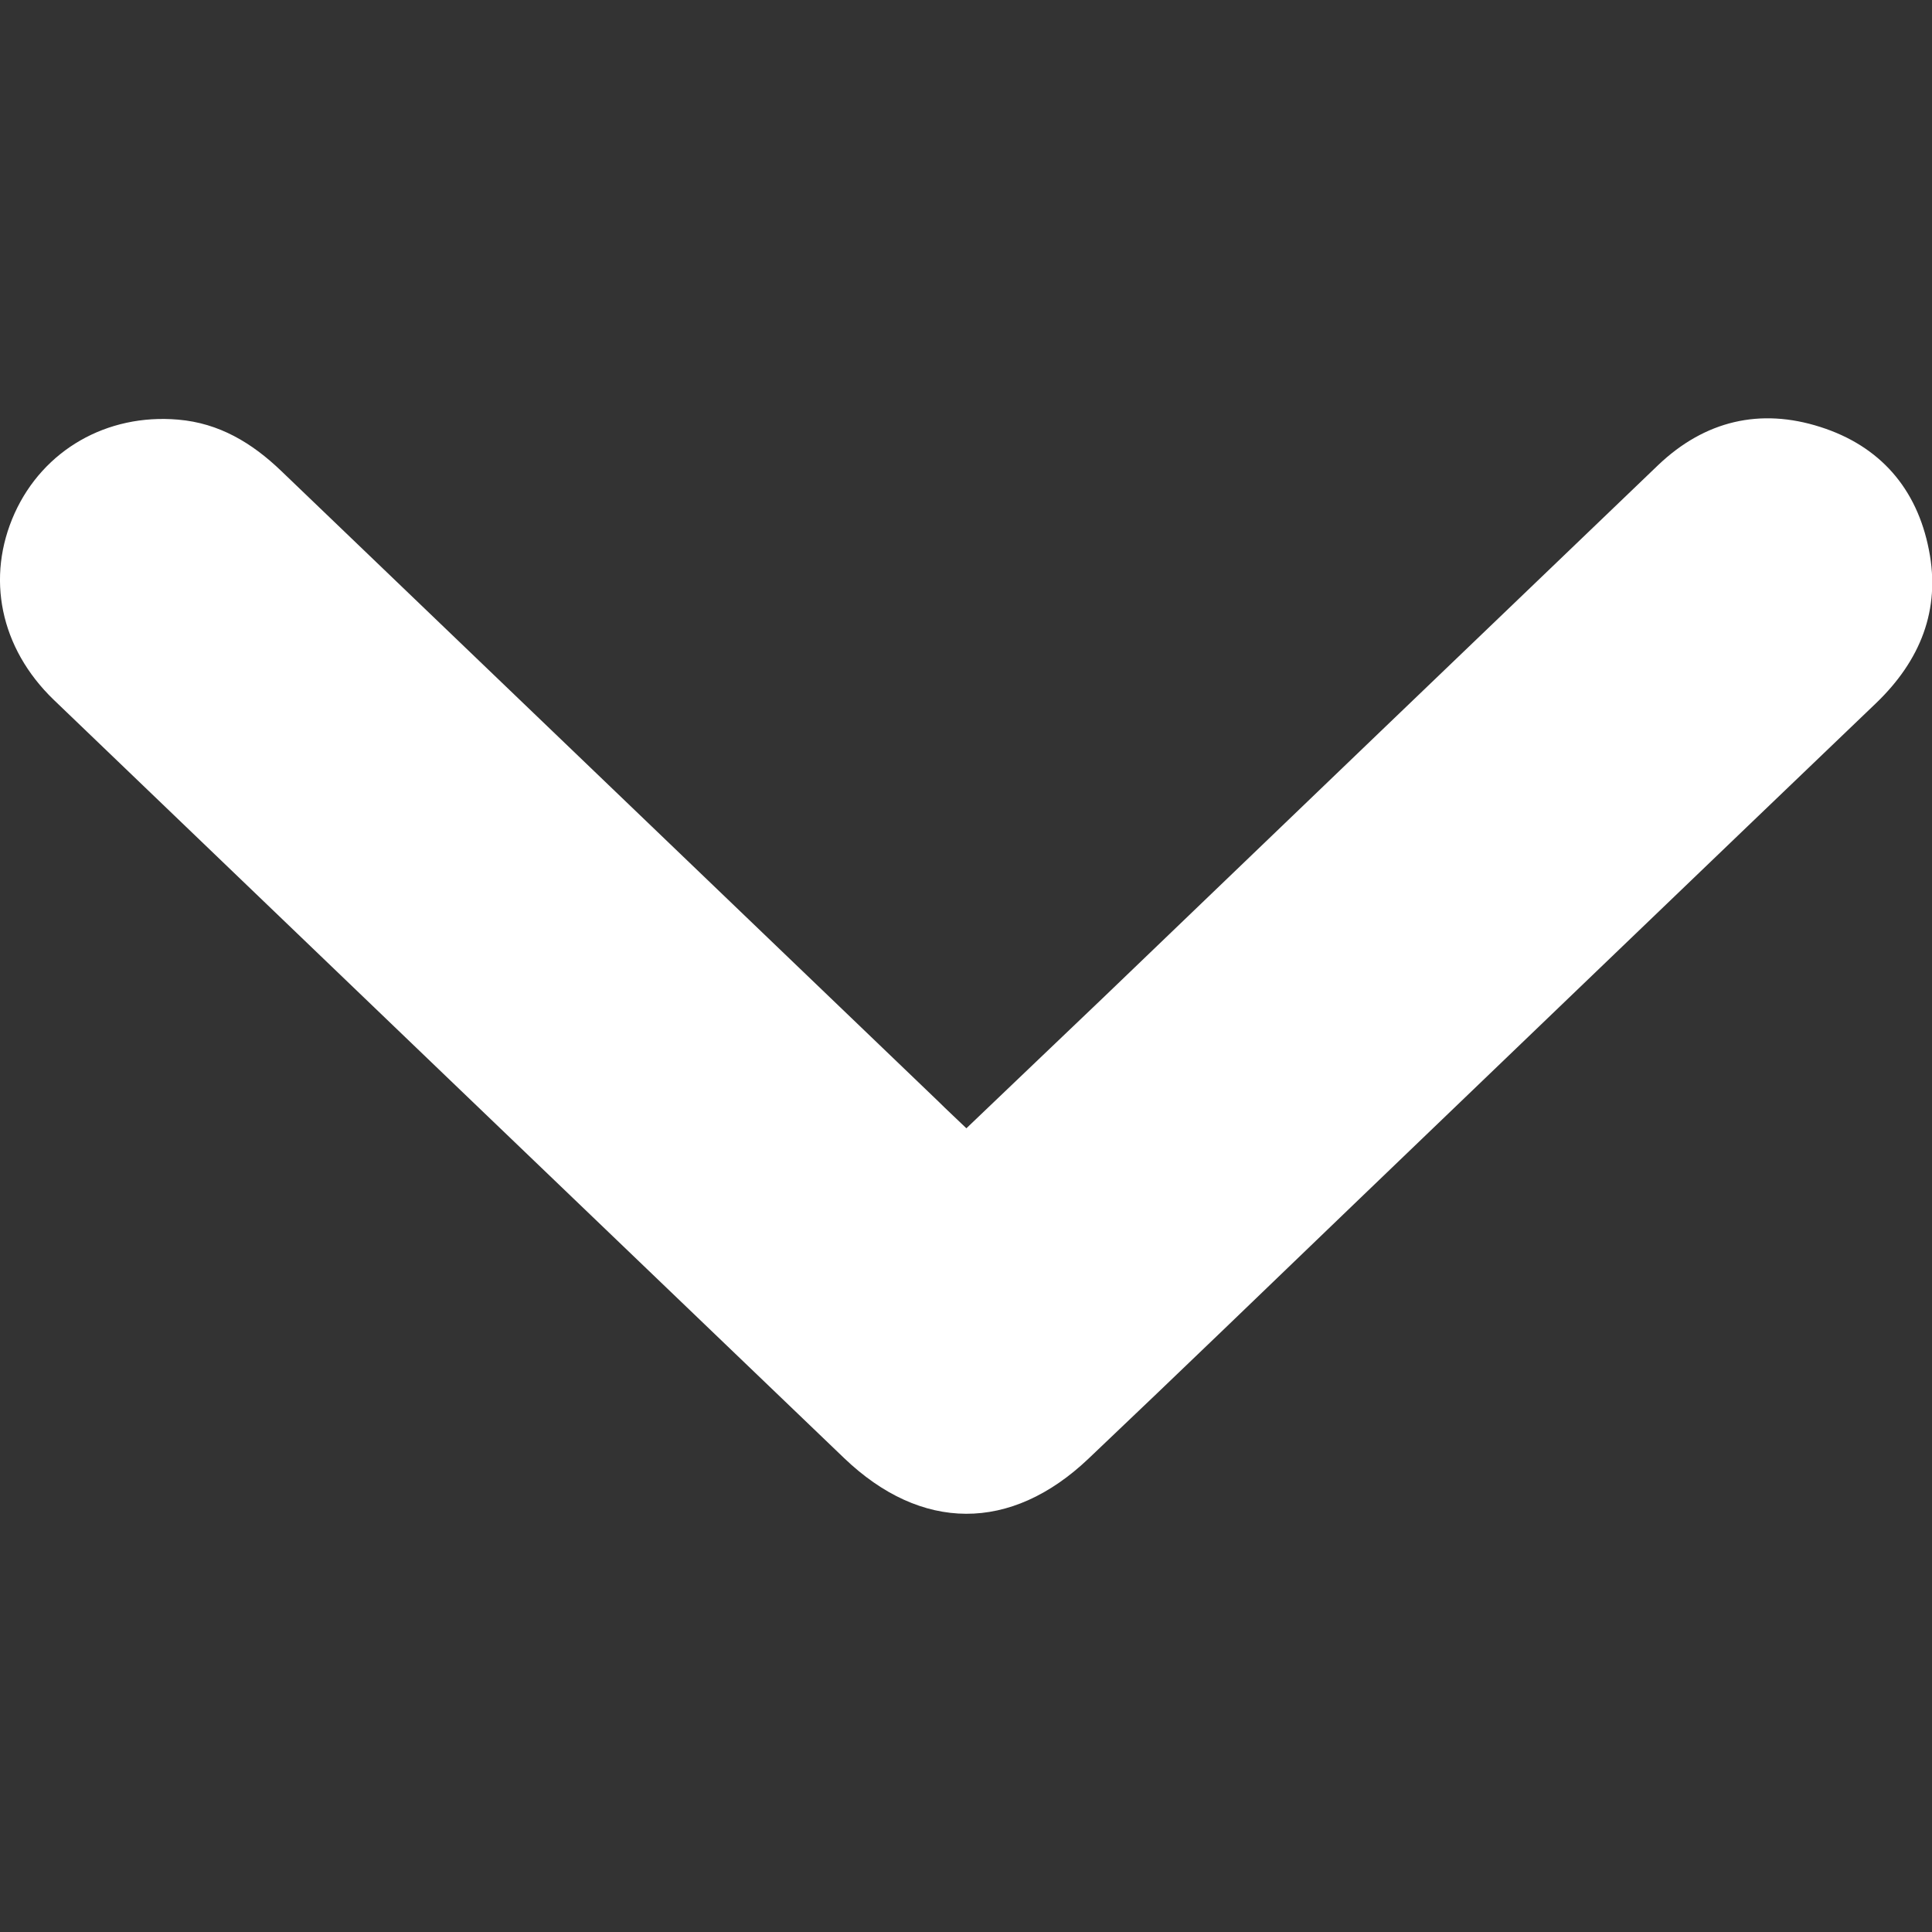 <?xml version="1.0" encoding="utf-8"?>
<!-- Generator: Adobe Illustrator 26.0.0, SVG Export Plug-In . SVG Version: 6.00 Build 0)  -->
<svg version="1.1" id="Layer_1" xmlns="http://www.w3.org/2000/svg" xmlns:xlink="http://www.w3.org/1999/xlink" x="0px" y="0px"
	 viewBox="0 0 500 500" style="enable-background:new 0 0 500 500;" xml:space="preserve">
<rect x="0" y="0" width="500" height="500" fill="#333333" stroke="none"/>
<style type="text/css">
	.st0{fill-rule:evenodd;clip-rule:evenodd;fill:#FFFFFF;}
</style>
<path class="st0" d="M250.1,292c12-11.5,23.7-22.6,35.3-33.7c47.9-46,95.8-92,143.8-138c12-11.4,26.3-14.8,41.9-9.8
	c15.4,4.9,25,15.9,28.1,31.8c3.1,15.6-2.3,28.7-13.6,39.6c-44.6,42.7-89.1,85.5-133.6,128.2c-23.4,22.5-46.8,45.1-70.3,67.4
	c-20.1,19.1-43.3,19-63.3-0.2C150.2,311.9,82,246.5,13.9,181.1C0,167.7-3.7,149.4,3.8,132.8c7.4-16.3,23.8-25.8,42.3-24.2
	c10.6,0.9,19.1,6,26.7,13.3c56.7,54.4,113.4,108.8,170.1,163.2C245,287.2,247.2,289.2,250.1,292z"/>
</svg>
